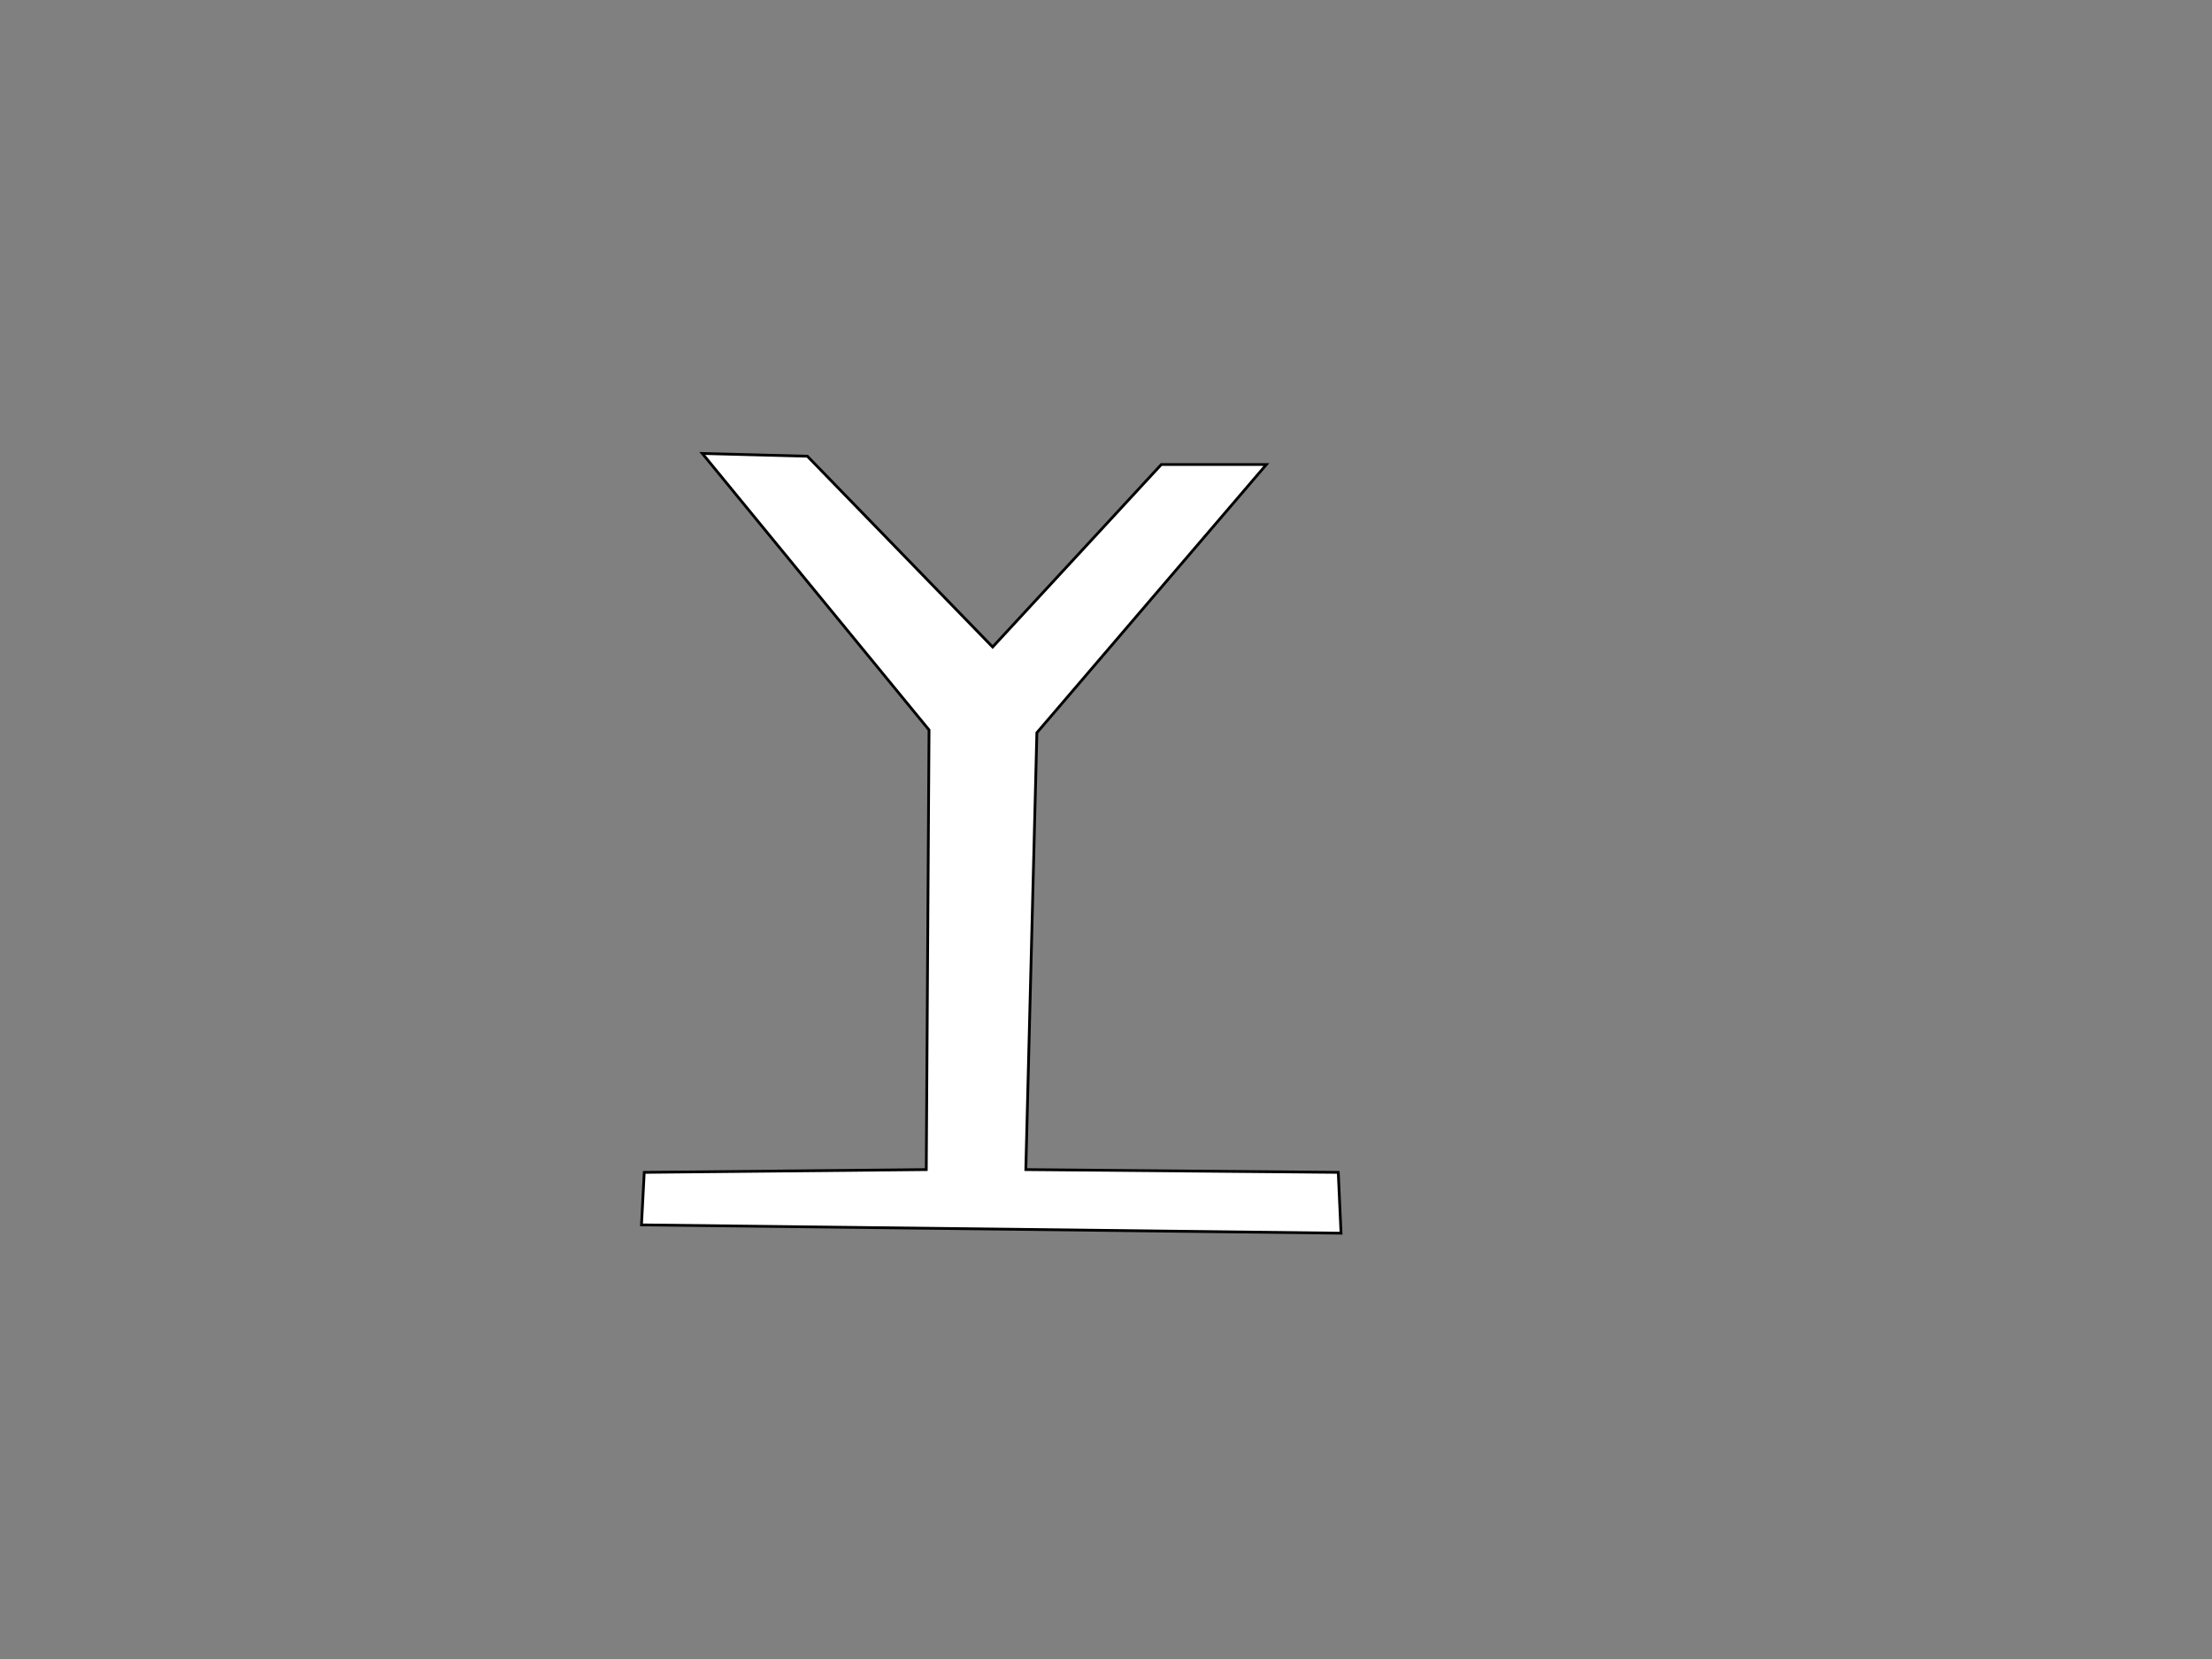 <svg width="800" height="600" xmlns="http://www.w3.org/2000/svg">

 <rect width="100%" height="100%" fill="#808080" stroke="none"/>

 <g>
  <title>Layer 1</title>
  <path id="svg_4" d="m233,424c0,0 102,-1 102,-1c0,0 1,-159 1,-159c0,0 -82,-100 -82,-100c0,0 38,1 38,1c0,0 67,69 67,69c0,0 61,-66 61,-66c0,0 38,0 38,0c0,0 -83,97 -83,97c0,0 -4,158 -4,158c0,0 113,1 113,1c0,0 1,22 1,22c0,0 -253,-3 -253,-3c0,0 1,-19 1,-19z" opacity="NaN" stroke="#000" fill="#fff"/>
 </g>
</svg>